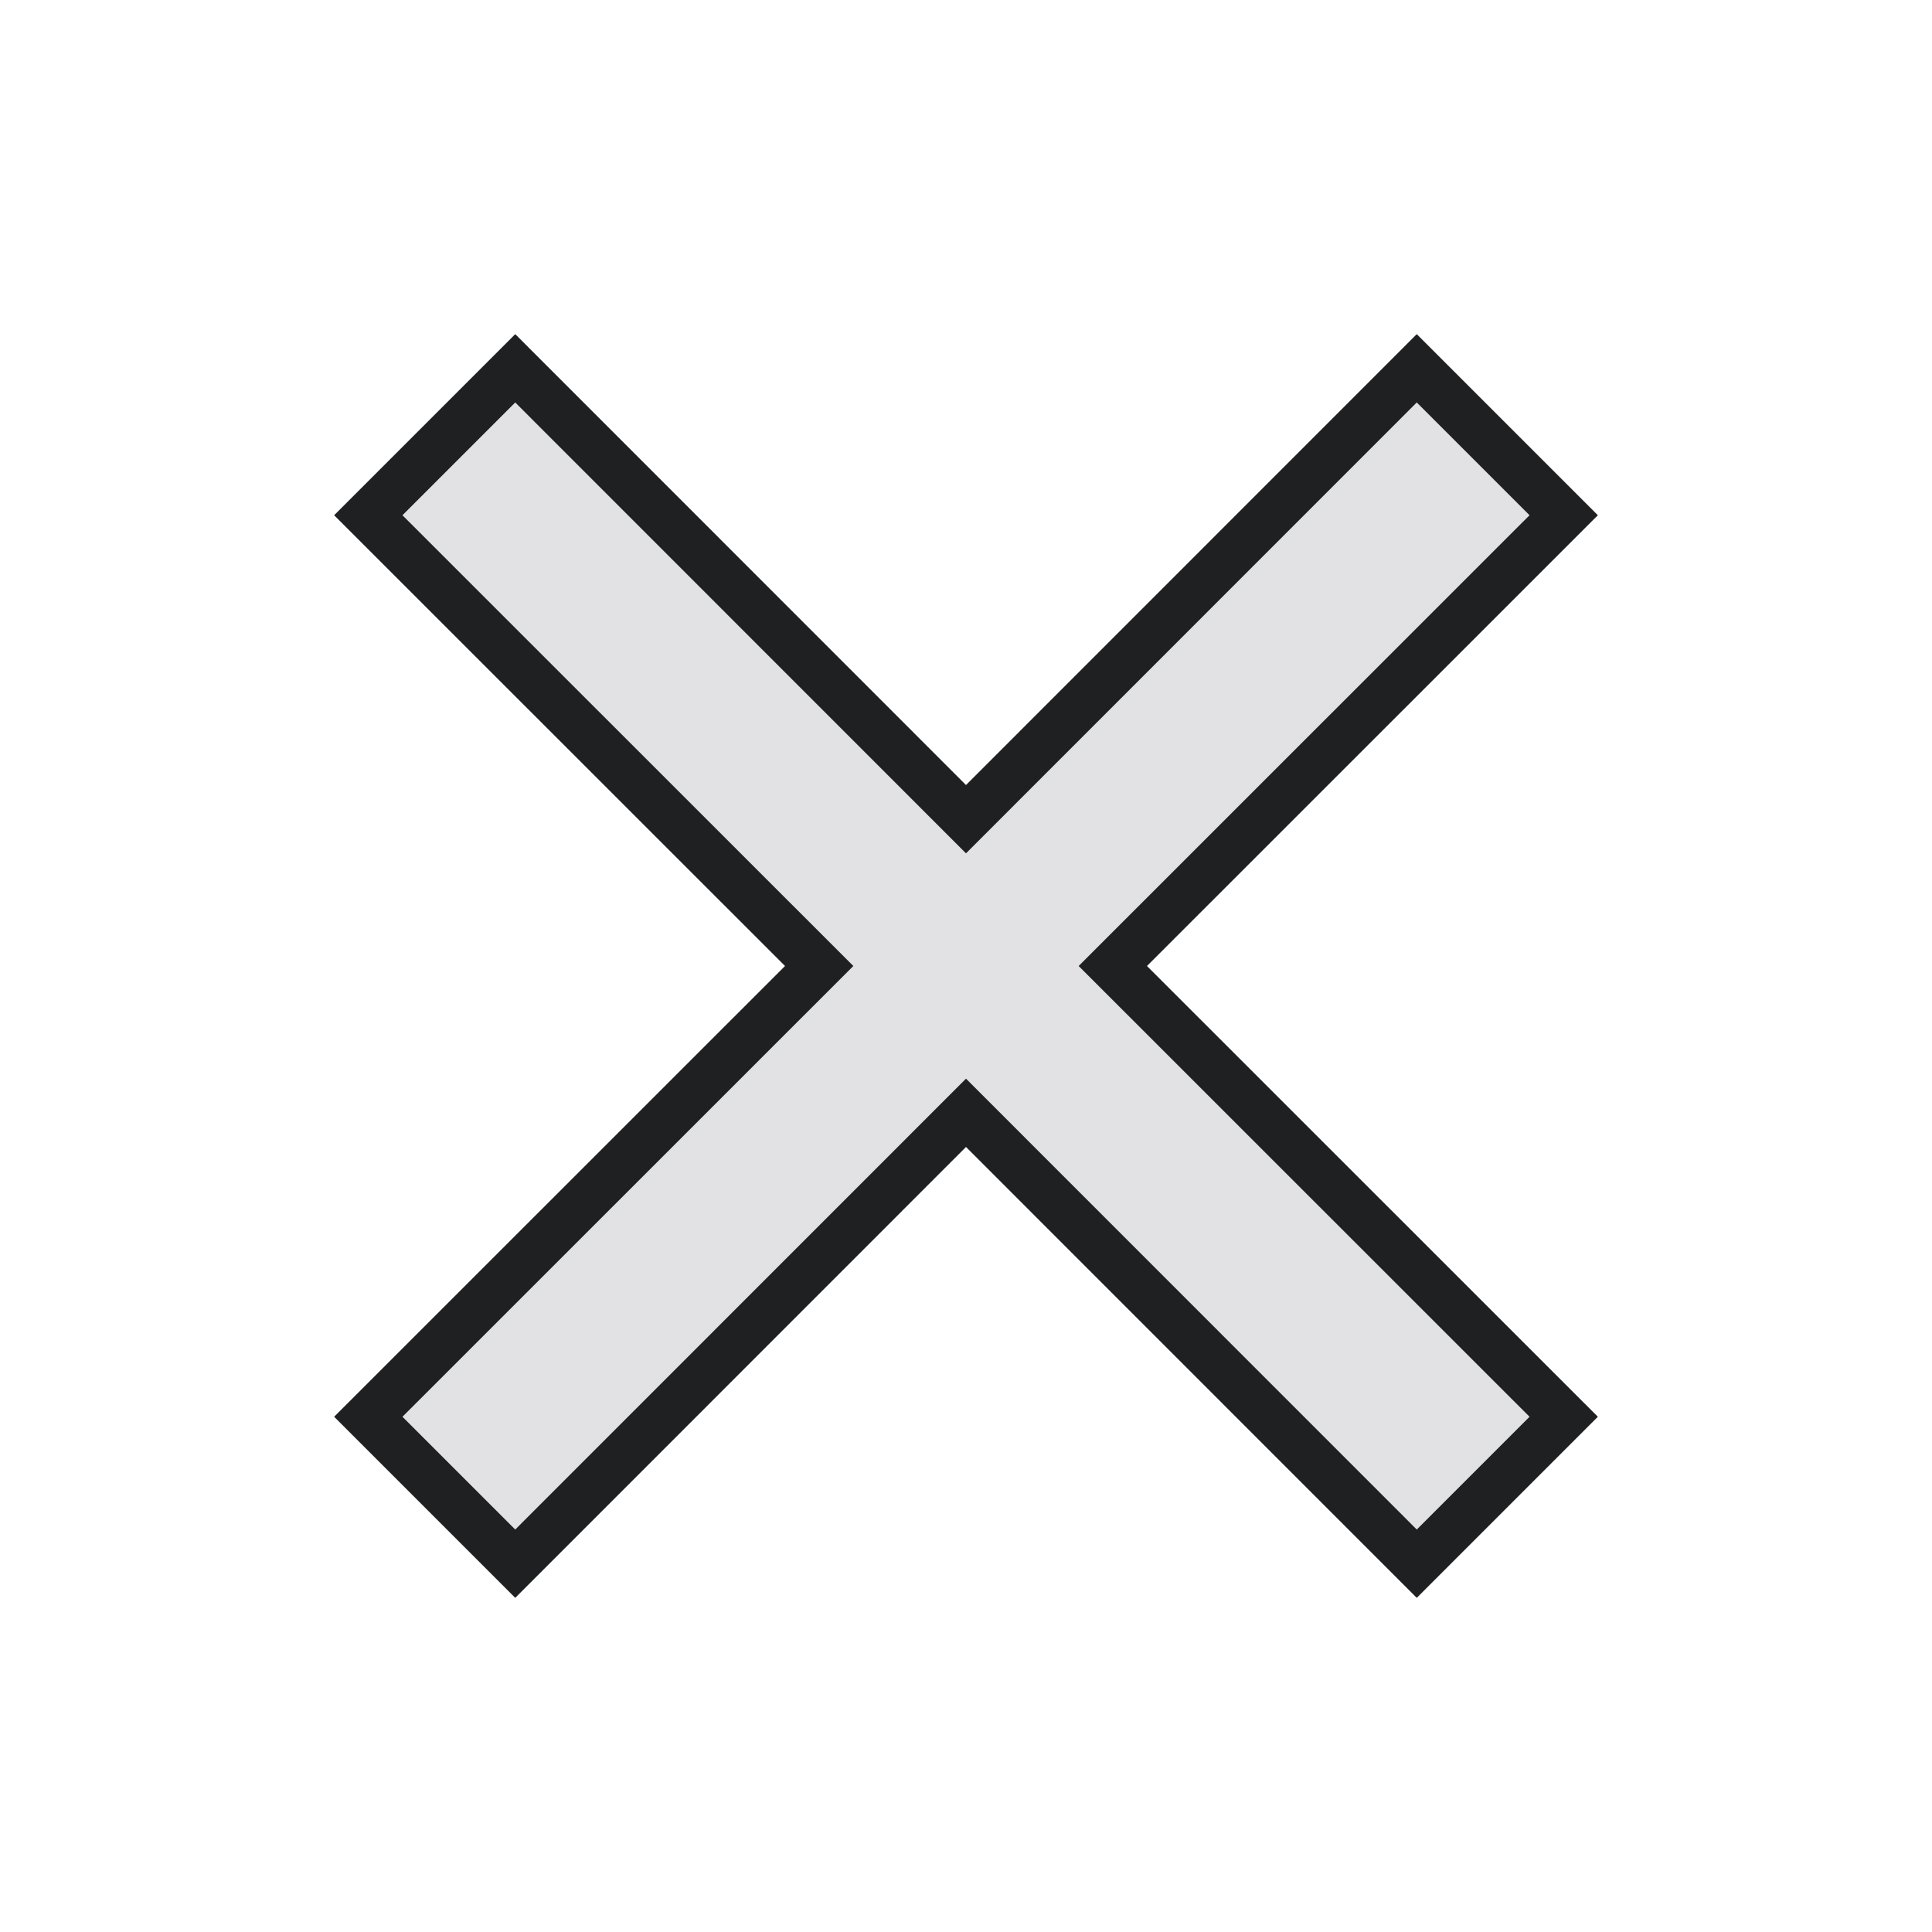 <svg height="16" width="16" xmlns="http://www.w3.org/2000/svg">
  <defs>
    <style type="text/css" id="current-color-scheme">
      .ColorScheme-Text {
        color: #e2e2e5;
      }

      .ColorScheme-Background {
        color: #1e2022;
      }
    </style>
    <path id="icon"
      d="M 4.267,12.667 3.333,11.733 7.067,8 3.333,4.267 4.267,3.333 8,7.067 11.733,3.333 12.667,4.267 8.933,8 12.667,11.733 11.733,12.667 8,8.933 Z" />
  </defs>
  <rect width="16" height="16" opacity="0" />
  <use href="#icon" class="ColorScheme-Background" stroke="currentColor" stroke-width="0.8" />
  <use href="#icon" class="ColorScheme-Text" fill="currentColor" />
</svg>